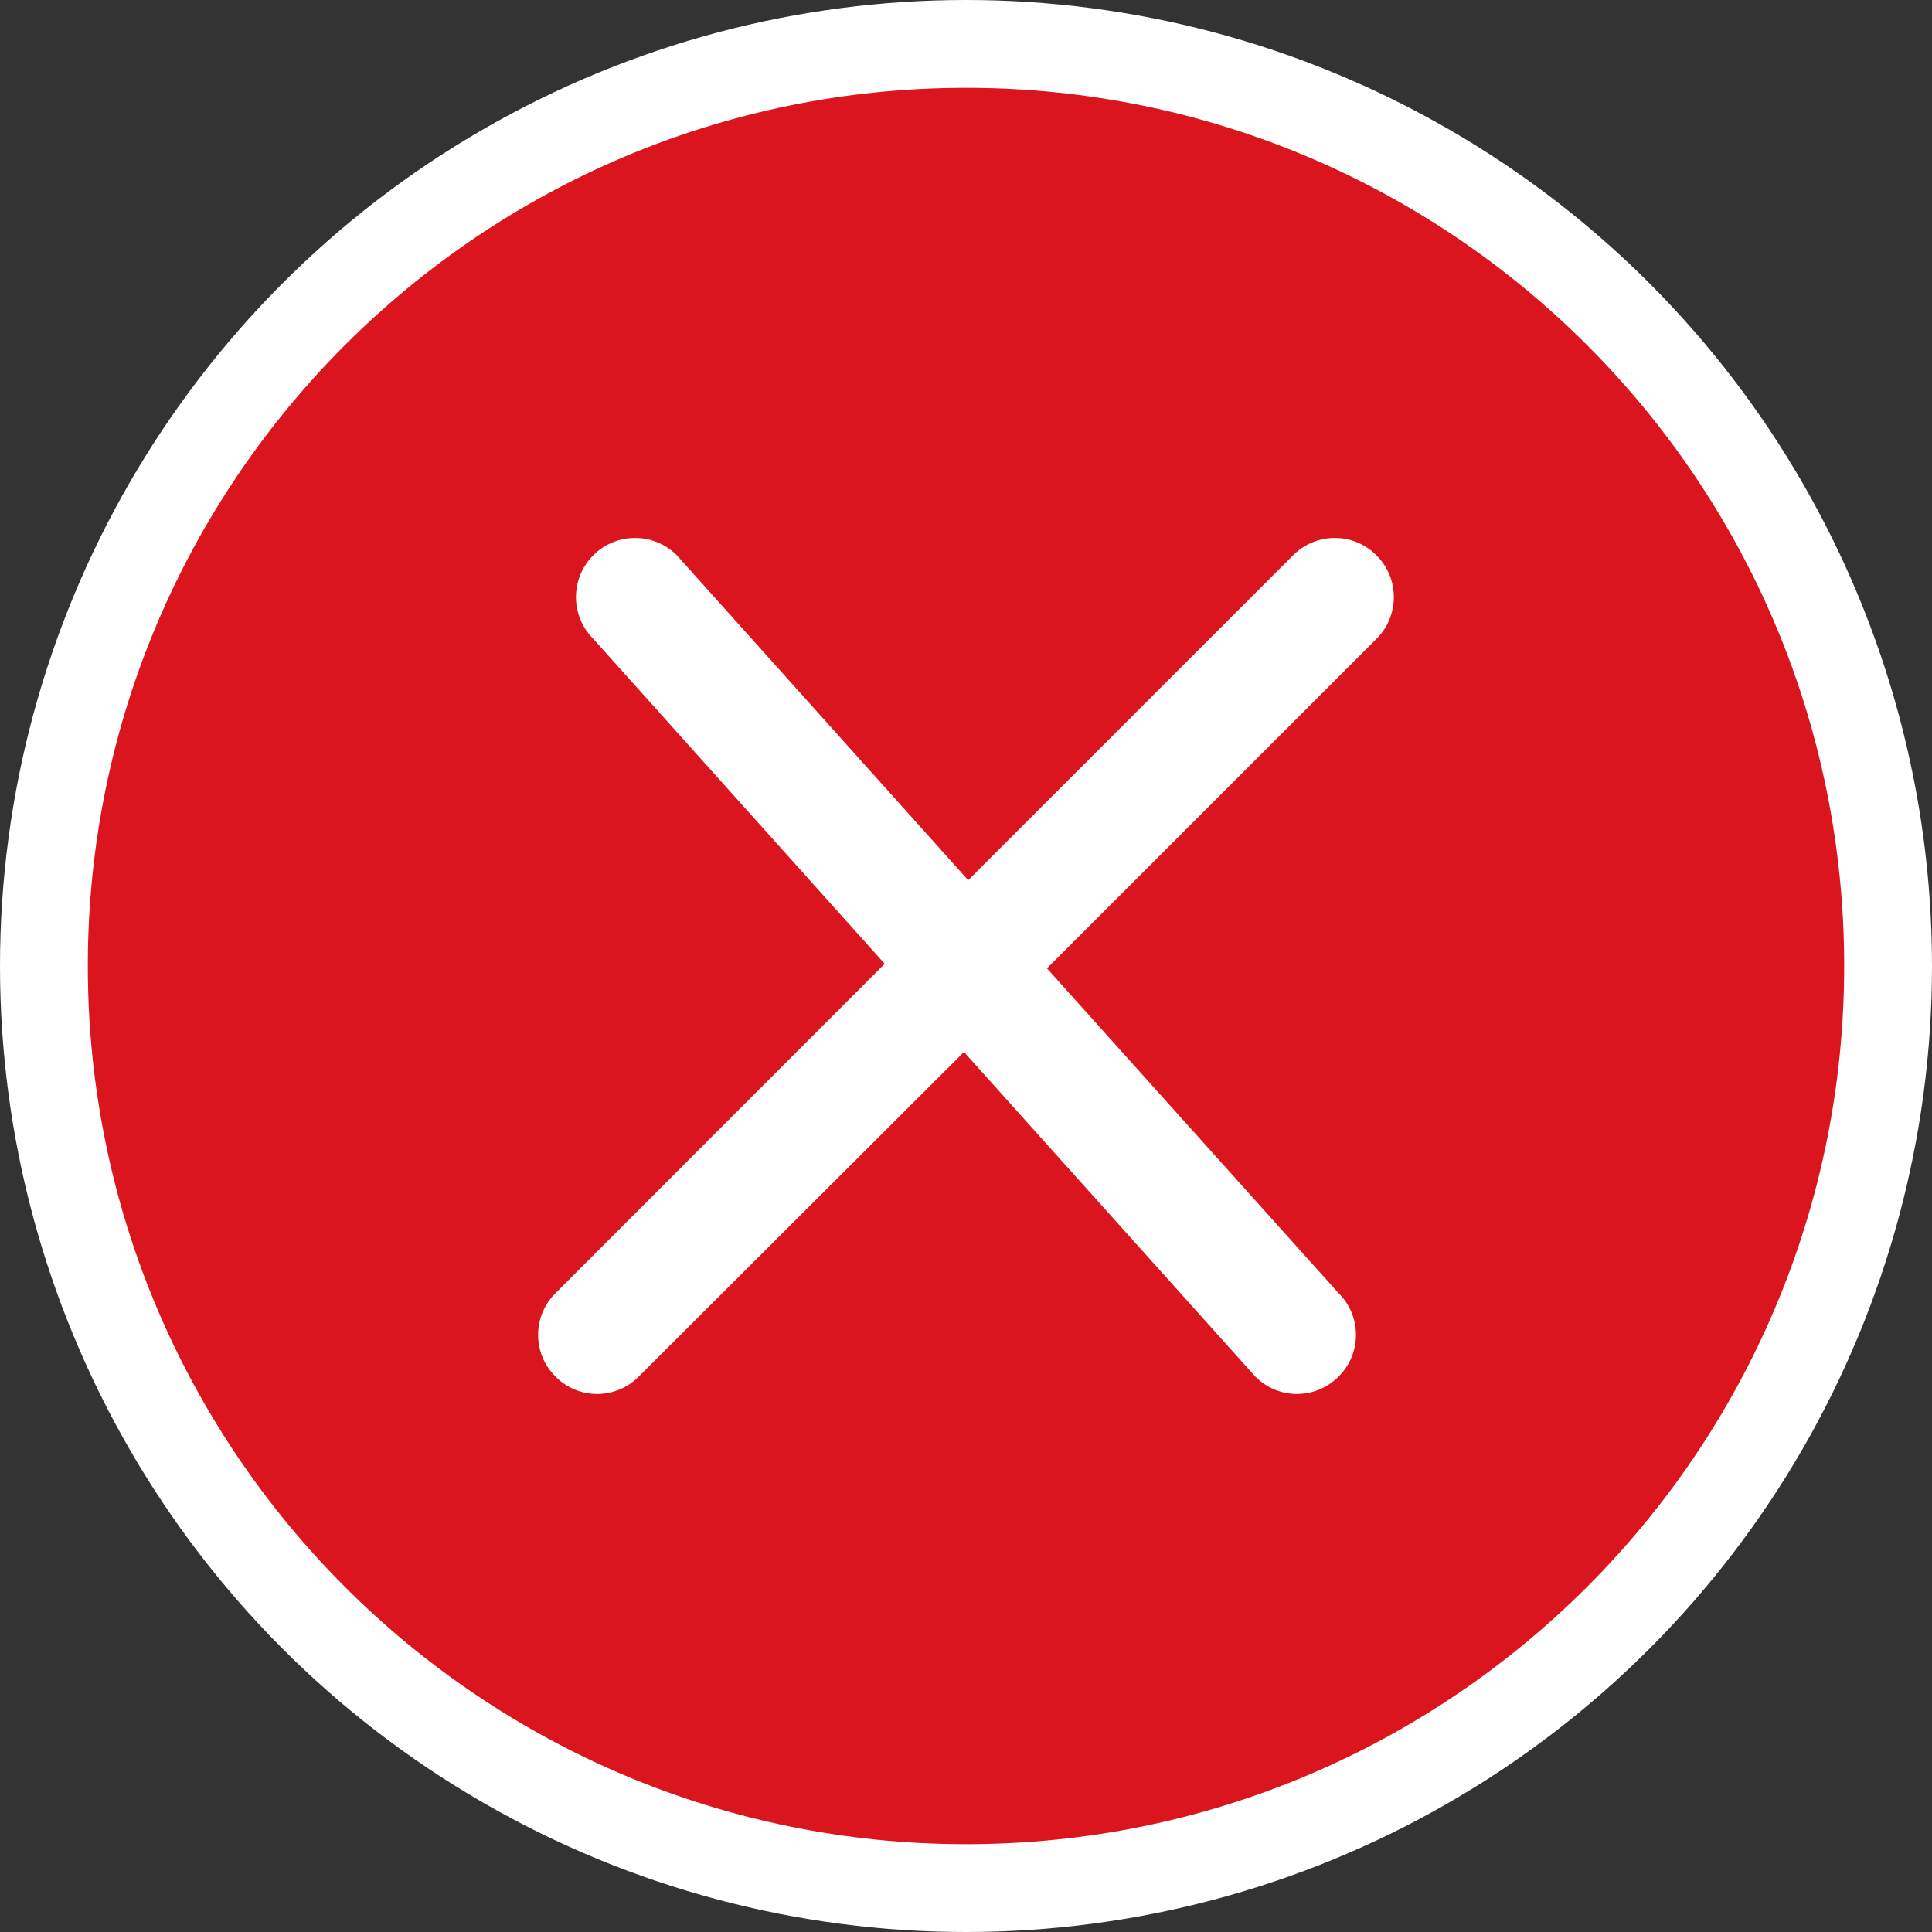 <?xml version="1.0" encoding="utf-8"?>
<!-- Generator: Adobe Illustrator 15.0.0, SVG Export Plug-In . SVG Version: 6.00 Build 0)  -->
<!DOCTYPE svg PUBLIC "-//W3C//DTD SVG 1.1//EN" "http://www.w3.org/Graphics/SVG/1.1/DTD/svg11.dtd">
<svg version="1.1" id="Layer_1" xmlns="http://www.w3.org/2000/svg" xmlns:xlink="http://www.w3.org/1999/xlink" x="0px" y="0px"
	 width="22px" height="22px" viewBox="-1 -1 22 22" enable-background="new -1 -1 22 22" xml:space="preserve">
<rect x="-1" y="-1" width="22" height="22" fill="#333333" stroke="none"/>
<g id="Layer_1_1_">
</g>
<g>
	<circle fill="#FFFFFF" cx="10" cy="10" r="11"/>
	<path fill="#DA151D" d="M10,0C4.477,0,0,4.477,0,10c0,5.523,4.477,10,10,10c5.523,0,10-4.477,10-10C20,4.477,15.523,0,10,0z
		 M14.674,6.275l-3.752,3.752l3.322,3.7c0.262,0.26,0.262,0.688,0,0.947c-0.264,0.266-0.689,0.266-0.951,0l-3.316-3.695
		l-3.702,3.695c-0.262,0.266-0.689,0.266-0.951,0c-0.262-0.26-0.262-0.686,0-0.947l3.75-3.752l-3.318-3.7
		c-0.263-0.263-0.263-0.69,0-0.952c0.262-0.263,0.688-0.263,0.951,0l3.318,3.7l3.7-3.7c0.262-0.263,0.688-0.263,0.948,0
		C14.938,5.586,14.938,6.012,14.674,6.275z"/>
</g>
</svg>
